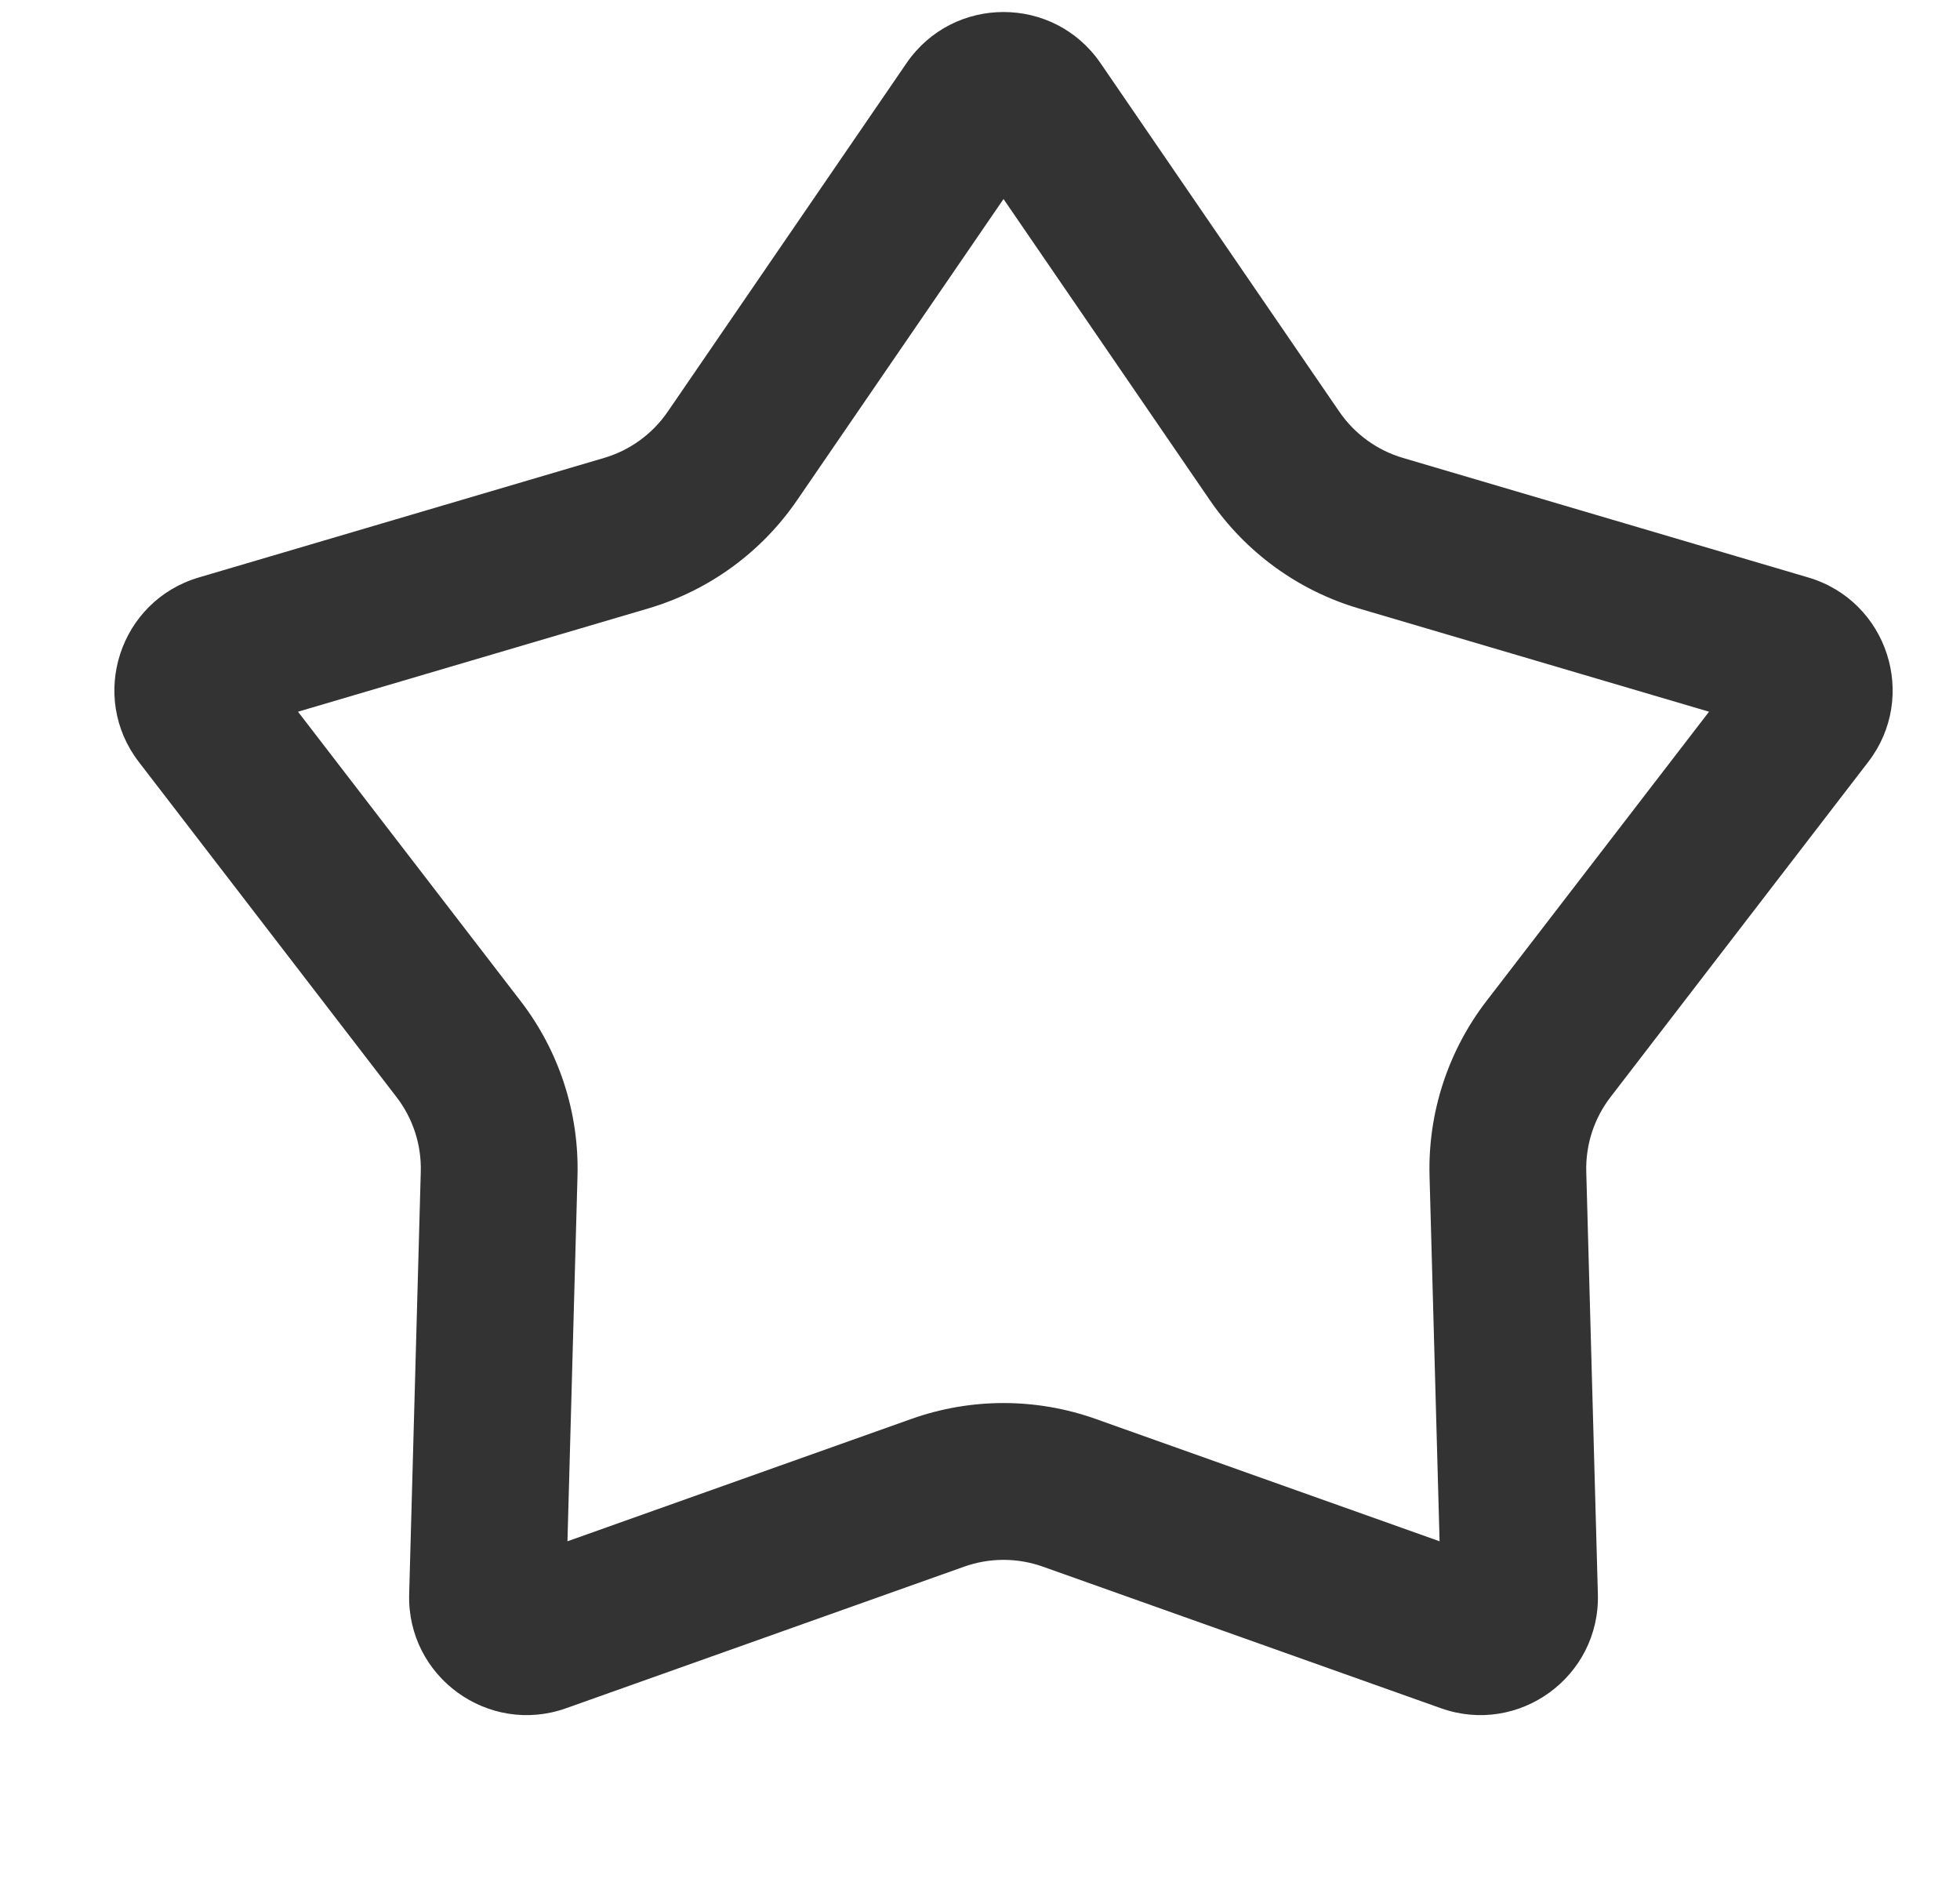 <svg width="25" height="24" viewBox="0 0 25 24" fill="none" xmlns="http://www.w3.org/2000/svg">
<g clip-path="url(#clip0)">
<path d="M12.8 2.538L15.433 6.38C15.889 7.044 16.559 7.531 17.331 7.759L21.799 9.076L18.958 12.768C18.468 13.406 18.212 14.194 18.234 14.998L18.362 19.655L13.973 18.094C13.214 17.825 12.386 17.825 11.627 18.094L7.238 19.655L7.366 14.998C7.388 14.194 7.133 13.406 6.642 12.768L3.801 9.076L8.269 7.759C9.041 7.531 9.711 7.044 10.166 6.38L12.8 2.538ZM14.037 0.805C13.441 -0.064 12.159 -0.064 11.563 0.805L8.517 5.25C8.322 5.534 8.035 5.743 7.704 5.84L2.536 7.364C1.525 7.662 1.128 8.882 1.771 9.717L5.056 13.988C5.267 14.261 5.377 14.599 5.367 14.944L5.219 20.329C5.19 21.383 6.228 22.137 7.221 21.784L12.297 19.979C12.623 19.863 12.977 19.863 13.303 19.979L18.379 21.784C19.372 22.137 20.41 21.383 20.381 20.329L20.233 14.944C20.223 14.599 20.333 14.261 20.544 13.988L23.829 9.717C24.472 8.882 24.075 7.662 23.064 7.364L17.896 5.84C17.565 5.743 17.278 5.534 17.083 5.25L14.037 0.805Z" fill="#333333"/>
</g>
<defs>
<clipPath id="clip0">
<rect width="24" height="24" fill="white" transform="translate(0.8)"/>
</clipPath>
</defs>
</svg>
